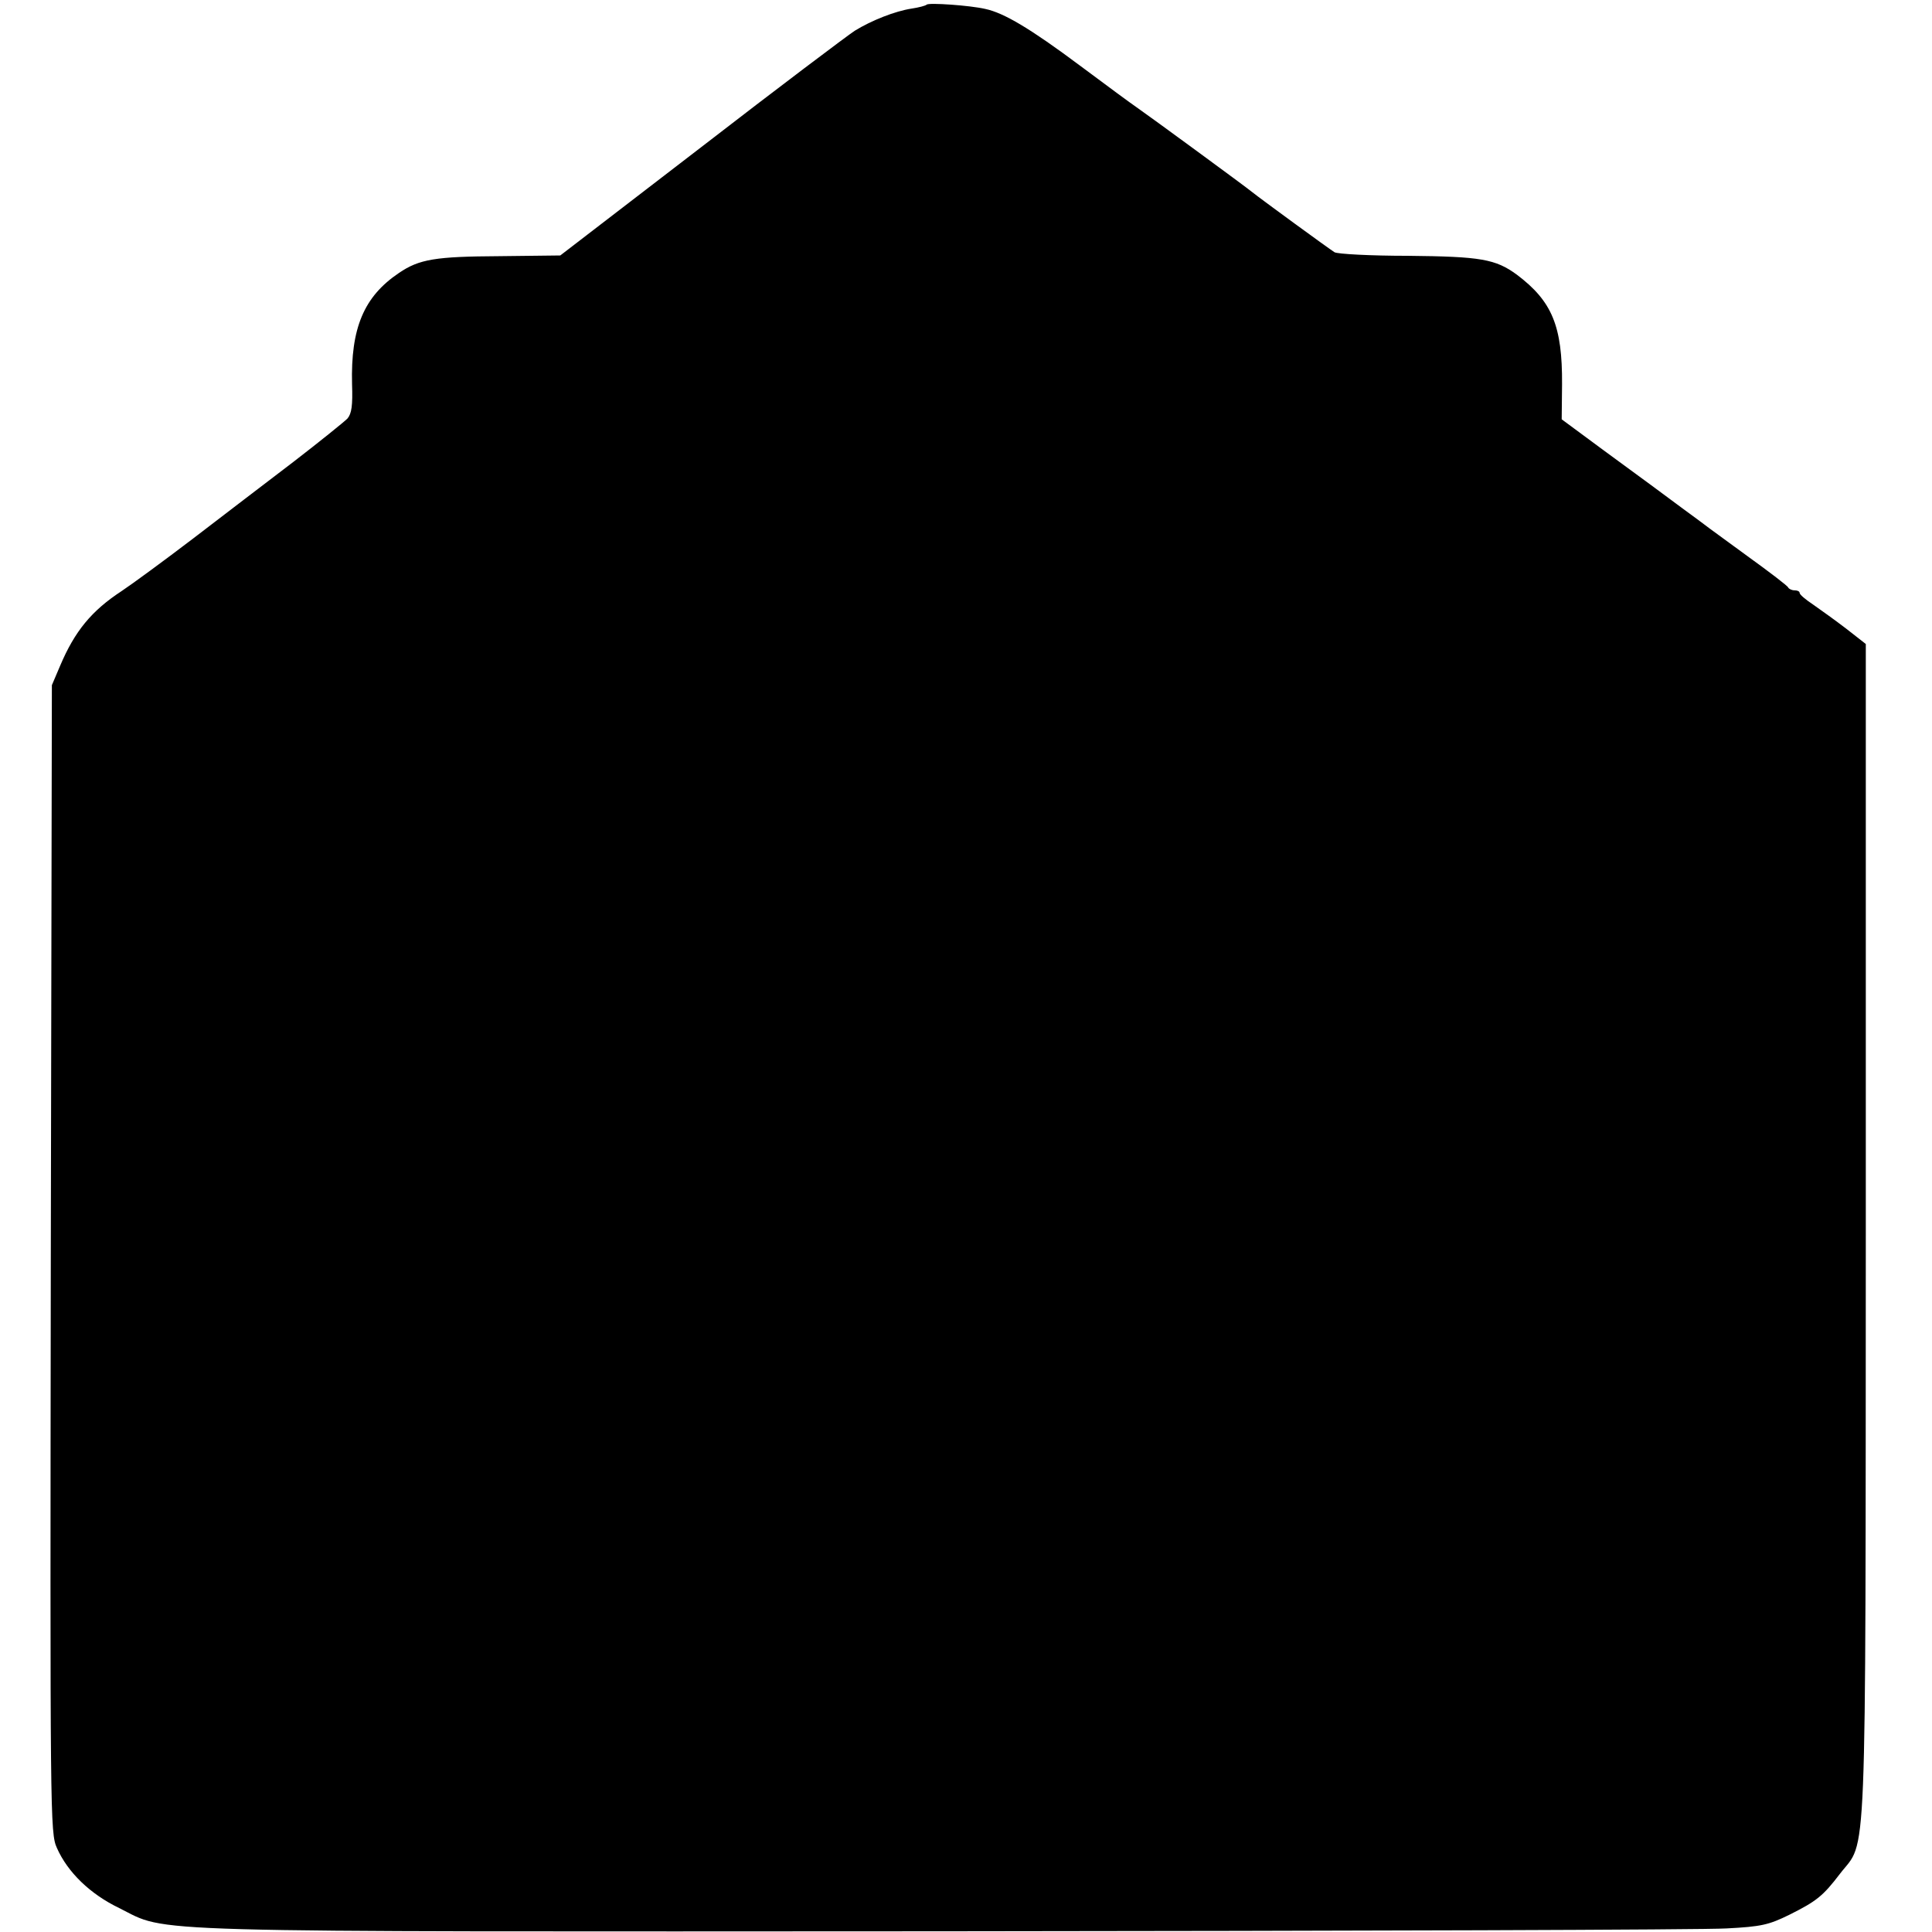 <?xml version="1.0" standalone="no"?>
<!DOCTYPE svg PUBLIC "-//W3C//DTD SVG 20010904//EN"
 "http://www.w3.org/TR/2001/REC-SVG-20010904/DTD/svg10.dtd">
<svg version="1.0" xmlns="http://www.w3.org/2000/svg"
 width="540pt" height="540pt" viewBox="0 0 540 540"
 preserveAspectRatio="xMidYMid meet">
<g transform="translate(0,540) scale(0.1,-0.1)"
fill="#000000" stroke="none">
<path d="M2590 5387 c-3 -3 -22 -8 -42 -11 -46 -7 -112 -33 -159 -62 -20 -13
-214 -159 -430 -326 l-393 -302 -170 -2 c-178 -1 -224 -8 -281 -47 -98 -66
-135 -154 -131 -311 2 -59 -1 -82 -13 -96 -9 -9 -77 -64 -151 -121 -74 -56
-200 -153 -280 -214 -80 -61 -170 -127 -200 -147 -84 -55 -131 -112 -172 -209
l-23 -54 -3 -1603 c-2 -1564 -2 -1605 17 -1647 30 -68 93 -129 174 -168 141
-70 7 -66 2307 -65 1141 1 2125 4 2186 8 97 5 118 10 175 38 76 38 94 52 142
115 76 99 71 -33 72 1800 l0 1637 -55 43 c-30 23 -72 53 -92 67 -21 14 -38 28
-38 33 0 4 -6 7 -14 7 -8 0 -16 4 -18 8 -1 4 -52 43 -113 87 -60 44 -114 83
-120 88 -5 4 -35 26 -65 48 -67 50 -77 57 -220 162 l-115 85 1 98 c1 163 -28
232 -126 306 -60 44 -101 51 -305 53 -104 0 -197 5 -205 10 -16 10 -205 148
-230 168 -18 15 -291 215 -323 237 -12 8 -84 61 -159 117 -138 103 -212 147
-264 158 -43 10 -158 18 -164 12z"/>
</g>
</svg>

